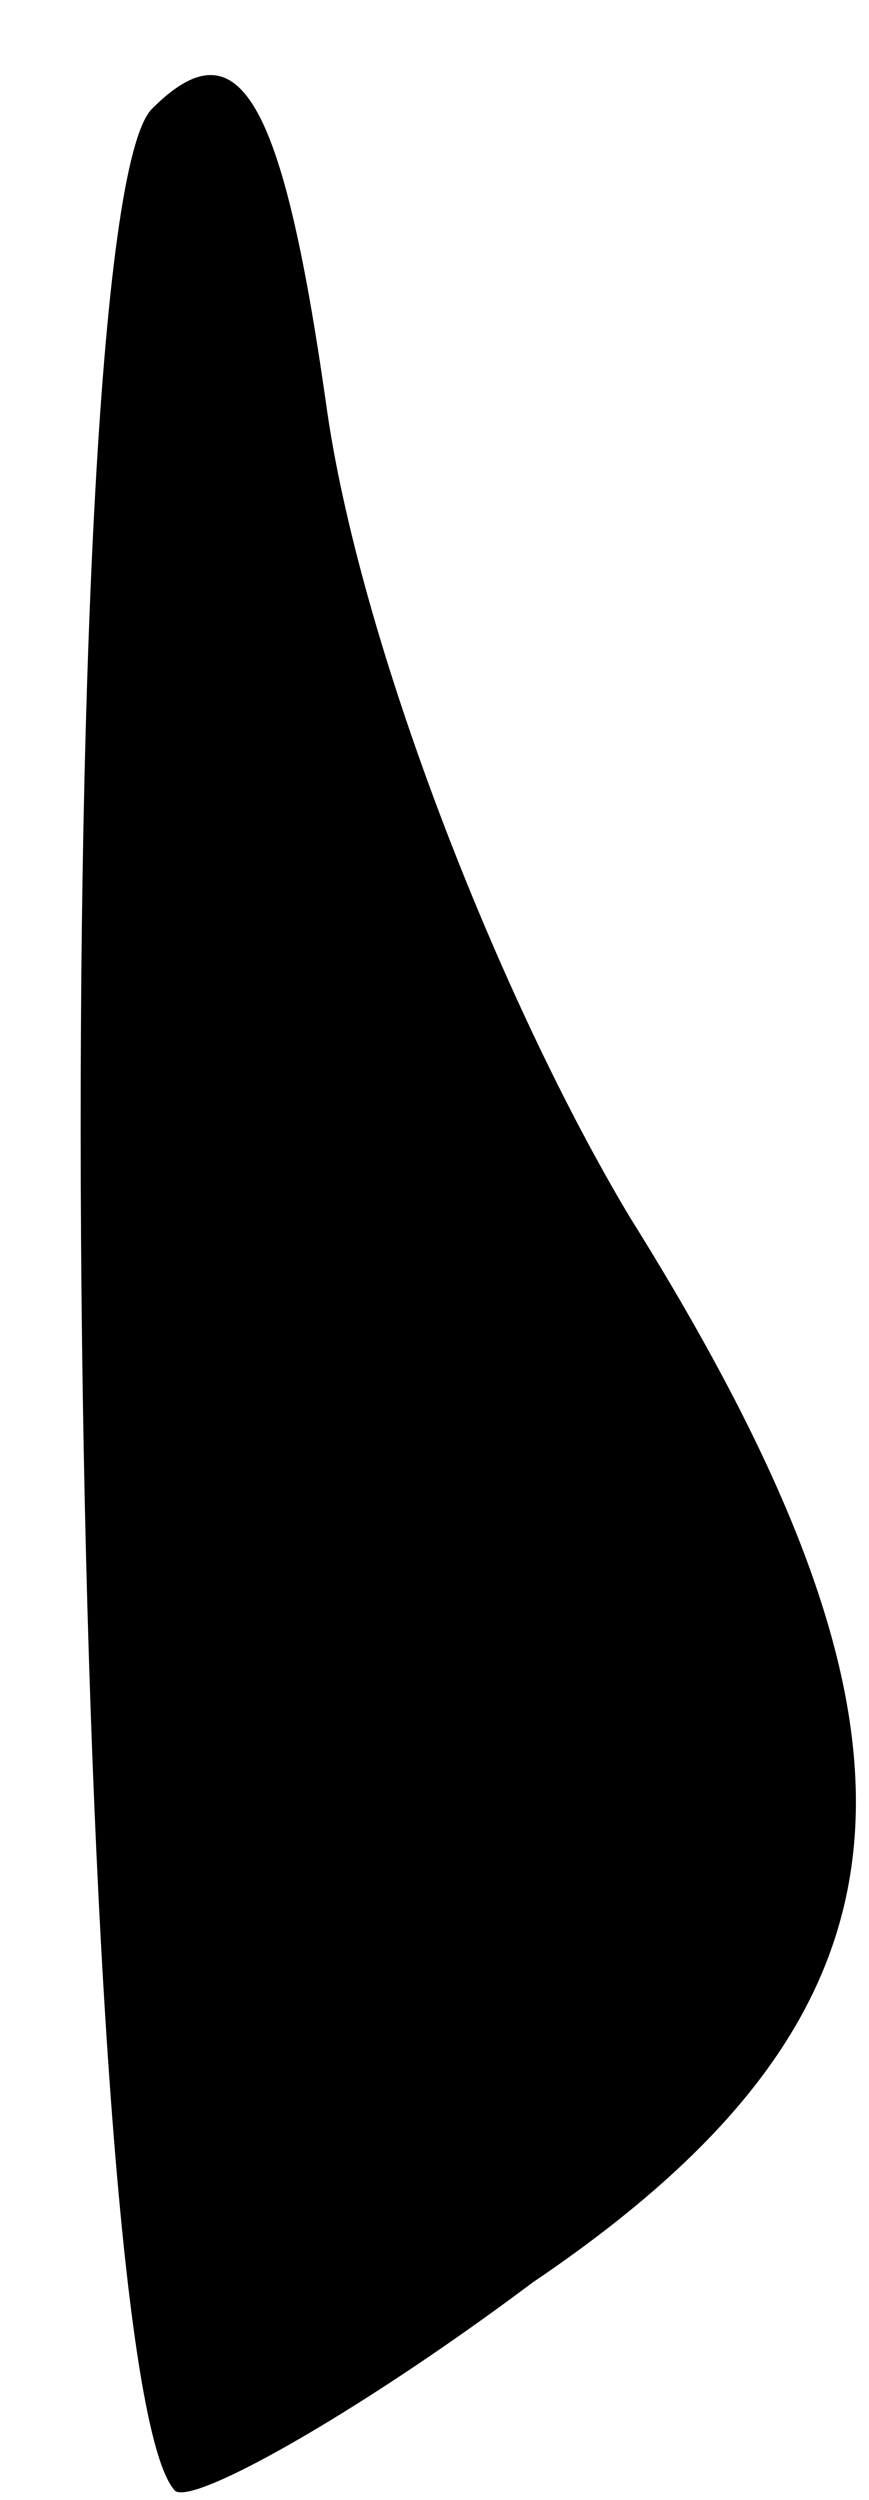 <?xml version="1.0" standalone="no"?>
<!DOCTYPE svg PUBLIC "-//W3C//DTD SVG 20010904//EN"
 "http://www.w3.org/TR/2001/REC-SVG-20010904/DTD/svg10.dtd">
<svg version="1.0" xmlns="http://www.w3.org/2000/svg"
 width="8pt" height="23pt" viewBox="0 0 8 23"
 preserveAspectRatio="xMidYMid meet">
<g transform="translate(0,23) scale(0.1,-0.1)"
fill="#000000" stroke="none">
<path fill="#000000" stroke="none" d="M14 220 c-10 -10 -8 -207 2 -219 1 -2
17 7 33 19 37 25 39 50 9 98 -12 20 -25 53 -28 75 -4 28 -8 35 -16 27z"/>
</g>
</svg>
